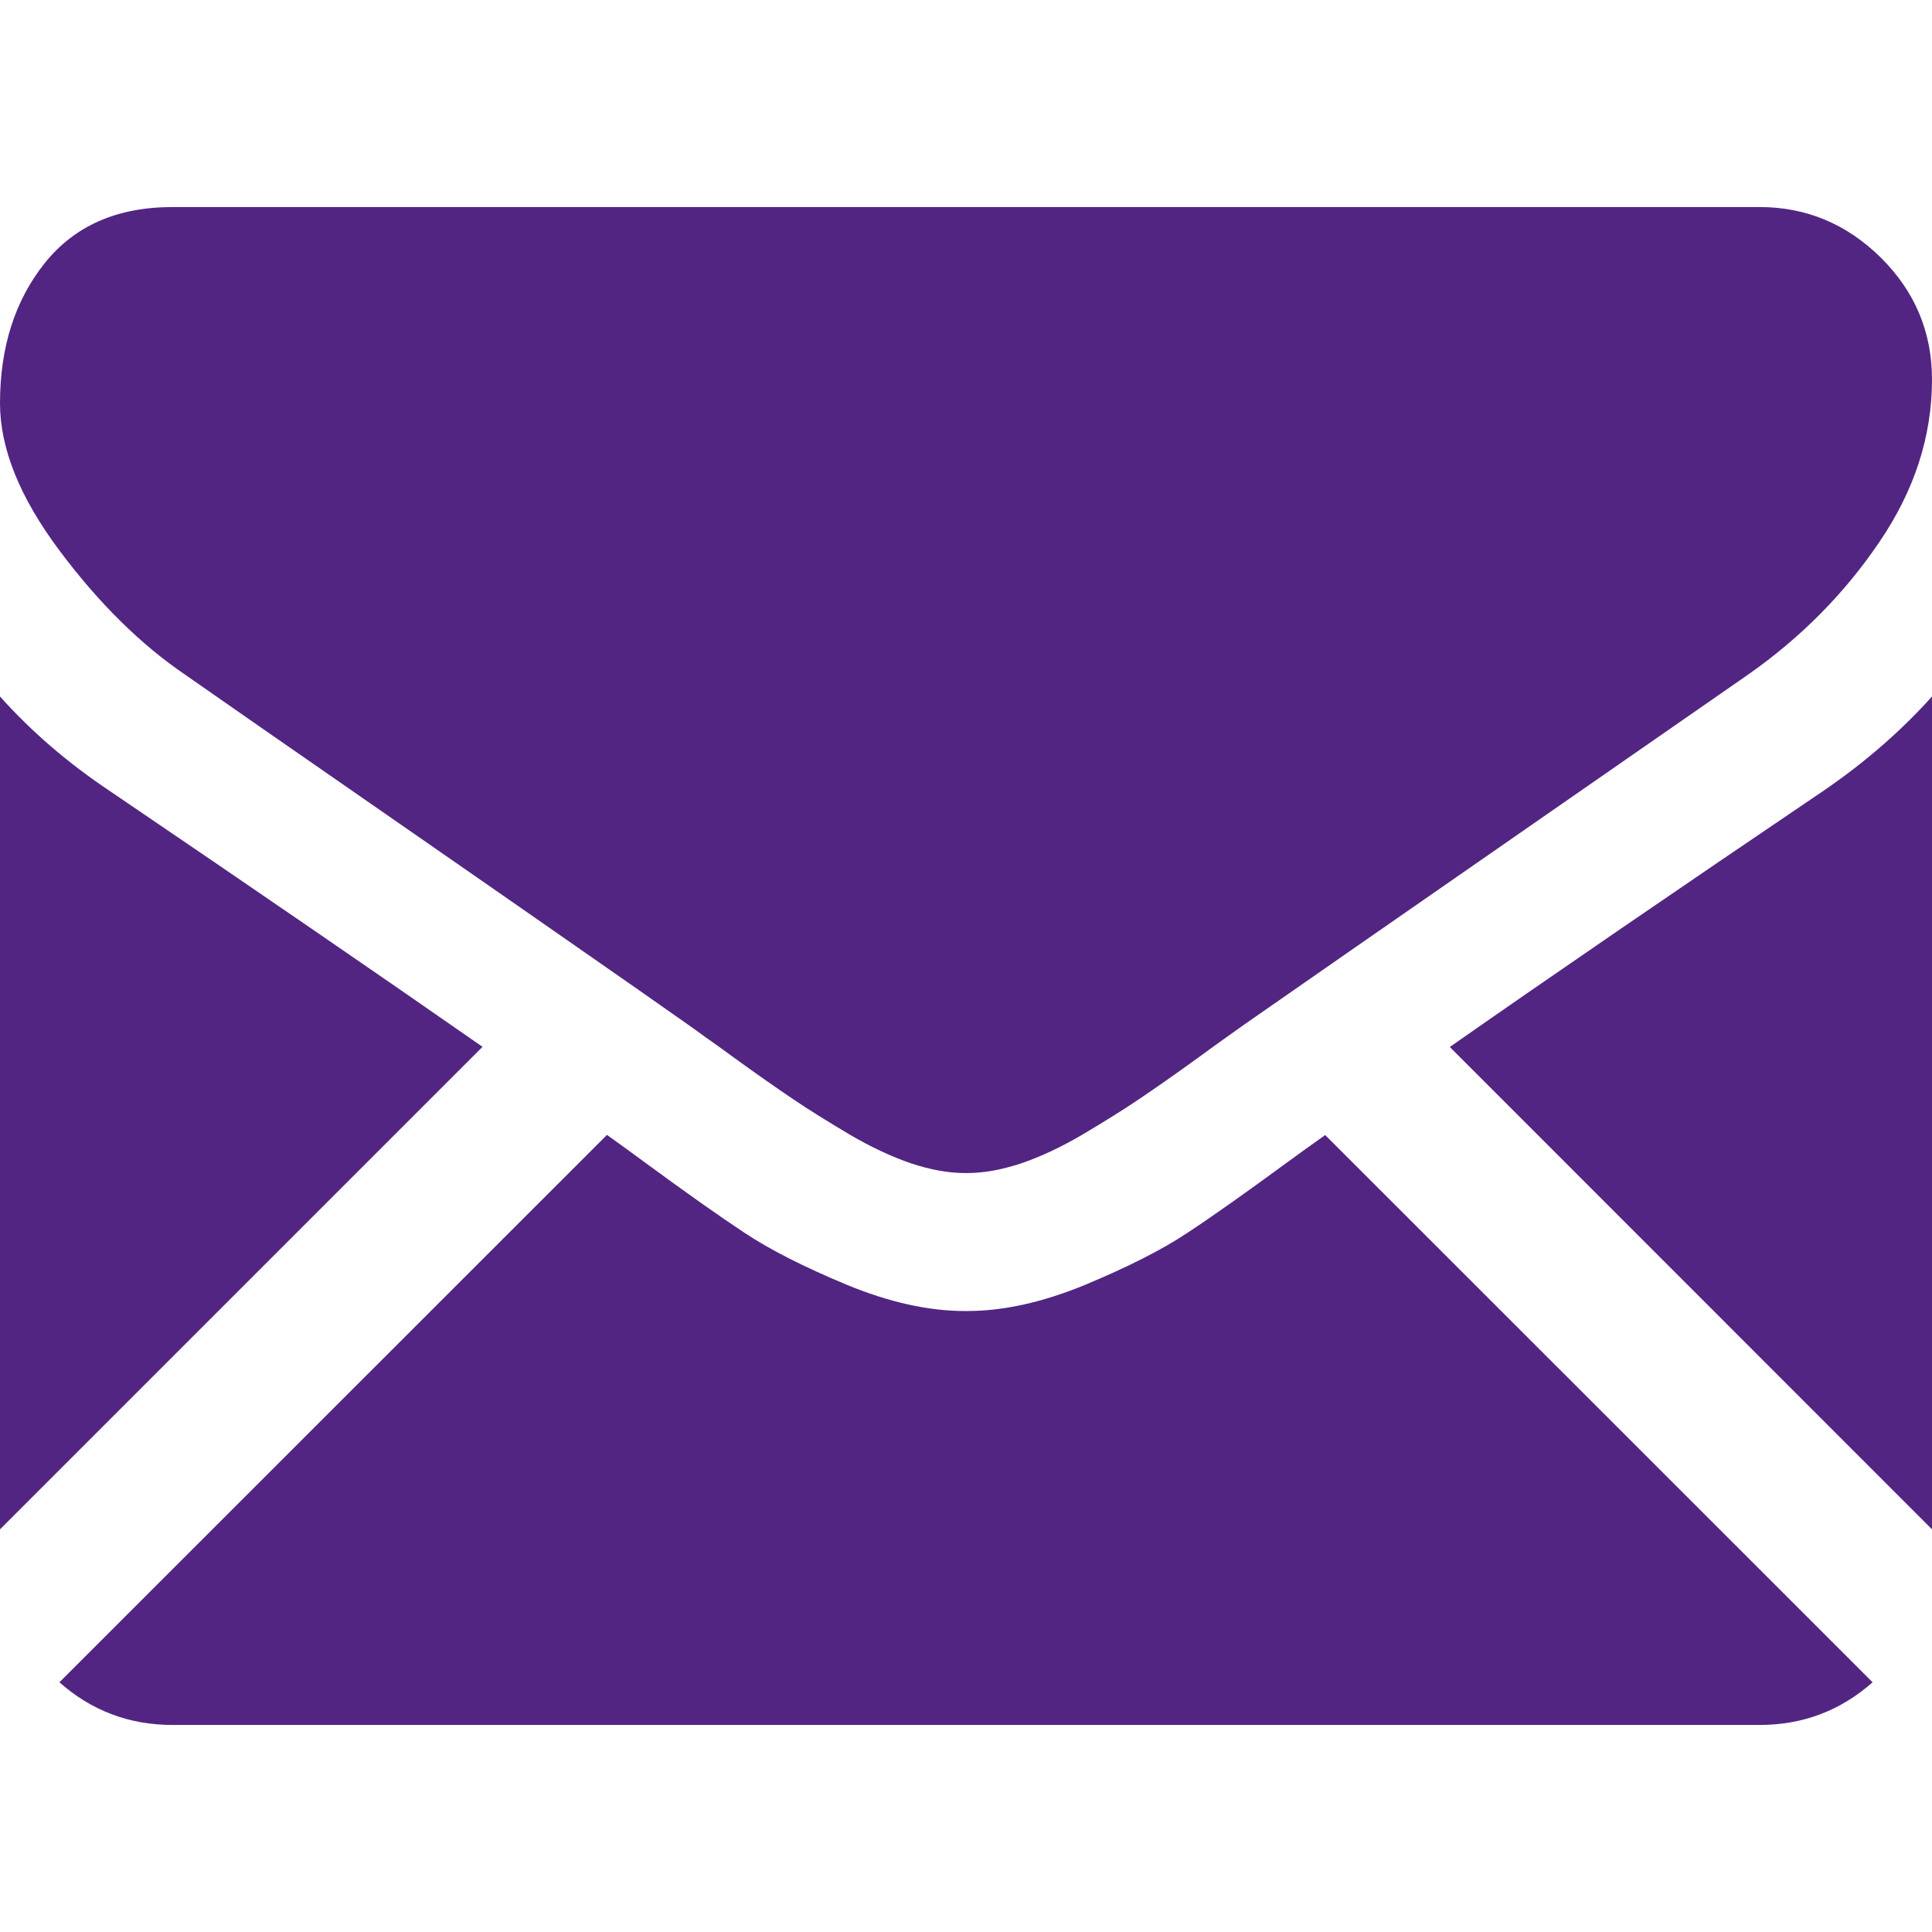 <svg width="12" height="12" viewBox="0 0 12 12" fill="none" xmlns="http://www.w3.org/2000/svg">
<g clip-path="url(#clip0_710_1904)">
<path d="M10.929 10.714C11.198 10.714 11.432 10.625 11.631 10.449L8.231 7.05C8.149 7.108 8.07 7.165 7.996 7.219C7.741 7.406 7.535 7.552 7.376 7.657C7.218 7.762 7.007 7.869 6.743 7.979C6.48 8.088 6.234 8.143 6.007 8.143H6H5.993C5.766 8.143 5.52 8.088 5.257 7.979C4.993 7.869 4.782 7.762 4.624 7.657C4.465 7.552 4.259 7.406 4.004 7.219C3.934 7.167 3.855 7.11 3.77 7.049L0.369 10.449C0.568 10.625 0.802 10.714 1.072 10.714H10.929Z" fill="#522583"/>
<path d="M0.676 4.909C0.422 4.739 0.196 4.545 0 4.326V9.499L2.997 6.502C2.397 6.084 1.625 5.553 0.676 4.909Z" fill="#522583"/>
<path d="M11.33 4.909C10.418 5.526 9.643 6.057 9.005 6.503L12 9.499V4.326C11.808 4.54 11.585 4.734 11.33 4.909Z" fill="#522583"/>
<path d="M10.929 1.286H1.072C0.728 1.286 0.464 1.402 0.278 1.634C0.093 1.866 0 2.156 0 2.504C0 2.786 0.123 3.09 0.369 3.419C0.614 3.747 0.875 4.004 1.152 4.192C1.304 4.299 1.762 4.617 2.525 5.146C2.937 5.432 3.296 5.681 3.604 5.896C3.866 6.078 4.093 6.237 4.279 6.368C4.301 6.383 4.335 6.408 4.379 6.44C4.428 6.474 4.489 6.518 4.564 6.573C4.709 6.678 4.83 6.762 4.926 6.827C5.022 6.892 5.138 6.964 5.274 7.045C5.41 7.125 5.539 7.185 5.659 7.226C5.78 7.266 5.891 7.286 5.994 7.286H6.001H6.007C6.11 7.286 6.221 7.266 6.342 7.226C6.463 7.185 6.591 7.125 6.727 7.045C6.863 6.964 6.979 6.892 7.075 6.827C7.171 6.762 7.292 6.678 7.437 6.573C7.512 6.518 7.573 6.474 7.621 6.44C7.666 6.408 7.7 6.384 7.722 6.368C7.867 6.267 8.094 6.109 8.399 5.897C8.954 5.512 9.772 4.944 10.855 4.192C11.181 3.964 11.454 3.69 11.672 3.368C11.891 3.047 12 2.71 12 2.357C12 2.063 11.894 1.81 11.682 1.6C11.47 1.391 11.219 1.286 10.929 1.286Z" fill="#522583"/>
</g>
<defs>
<clipPath id="clip0_710_1904">
<rect width="12" height="12" fill="white"/>
</clipPath>
</defs>
</svg>
